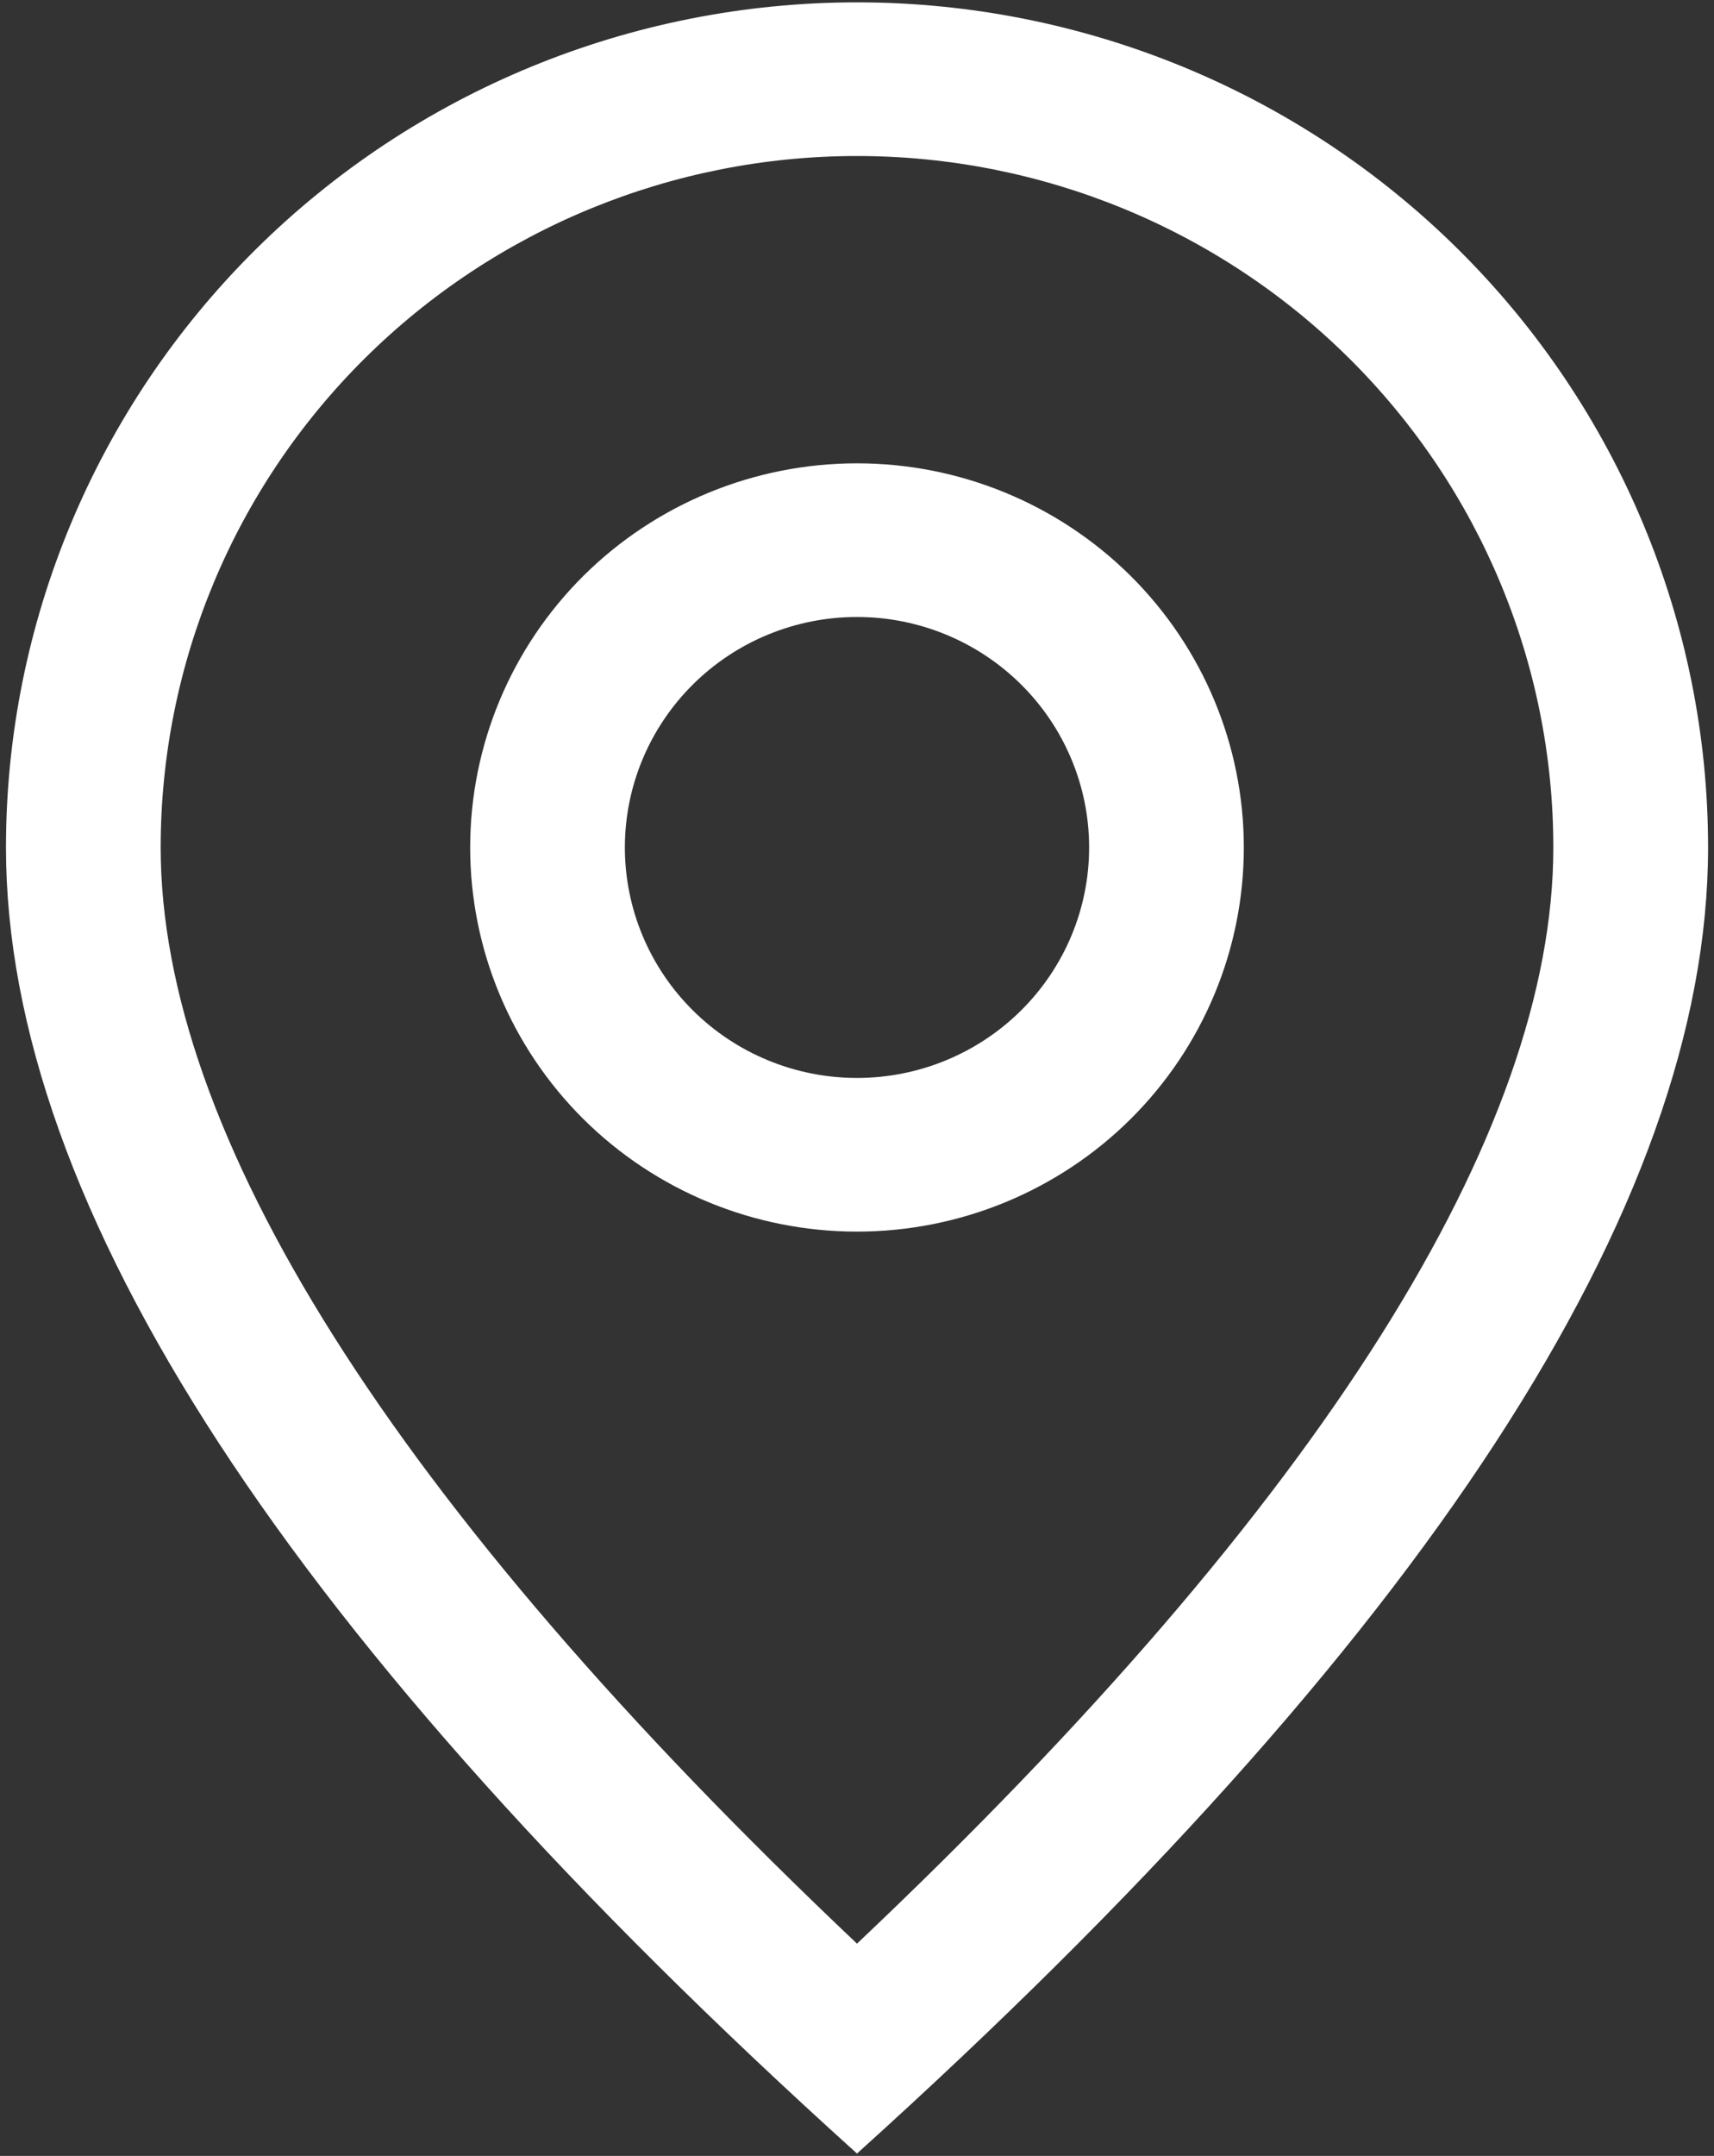 <svg width="35" height="44" viewBox="0 0 35 44" fill="none" xmlns="http://www.w3.org/2000/svg">
<rect x="0" y="0" width="35" height="44" fill="#333333" stroke="none"/>
<g clip-path="url(#clip0_5_5)">
<path d="M31.719 17.296C31.719 13.553 30.221 9.964 27.554 7.317C24.888 4.671 21.271 3.184 17.5 3.184C13.729 3.184 10.112 4.671 7.446 7.317C4.779 9.964 3.281 13.553 3.281 17.296C3.281 23.085 7.948 30.63 17.5 39.668C27.052 30.63 31.719 23.085 31.719 17.296ZM17.5 43.952C5.913 33.5 0.122 24.612 0.122 17.296C0.122 12.722 1.952 8.335 5.212 5.1C8.471 1.865 12.891 0.048 17.5 0.048C22.109 0.048 26.529 1.865 29.788 5.1C33.047 8.335 34.879 12.722 34.879 17.296C34.879 24.612 29.087 33.5 17.5 43.952Z" fill="white"/>
<path d="M17.5 22C18.757 22 19.962 21.504 20.851 20.622C21.74 19.74 22.24 18.544 22.24 17.296C22.24 16.049 21.74 14.852 20.851 13.97C19.962 13.088 18.757 12.592 17.5 12.592C16.243 12.592 15.037 13.088 14.149 13.97C13.26 14.852 12.76 16.049 12.76 17.296C12.76 18.544 13.26 19.74 14.149 20.622C15.037 21.504 16.243 22 17.5 22ZM17.5 25.136C15.405 25.136 13.396 24.31 11.914 22.84C10.433 21.369 9.601 19.375 9.601 17.296C9.601 15.217 10.433 13.223 11.914 11.752C13.396 10.282 15.405 9.456 17.5 9.456C19.595 9.456 21.604 10.282 23.086 11.752C24.567 13.223 25.399 15.217 25.399 17.296C25.399 19.375 24.567 21.369 23.086 22.84C21.604 24.31 19.595 25.136 17.5 25.136Z" fill="white"/>
</g>
<defs>
<clipPath id="clip0_5_5">
<rect width="35" height="44" fill="white"/>
</clipPath>
</defs>
</svg>
